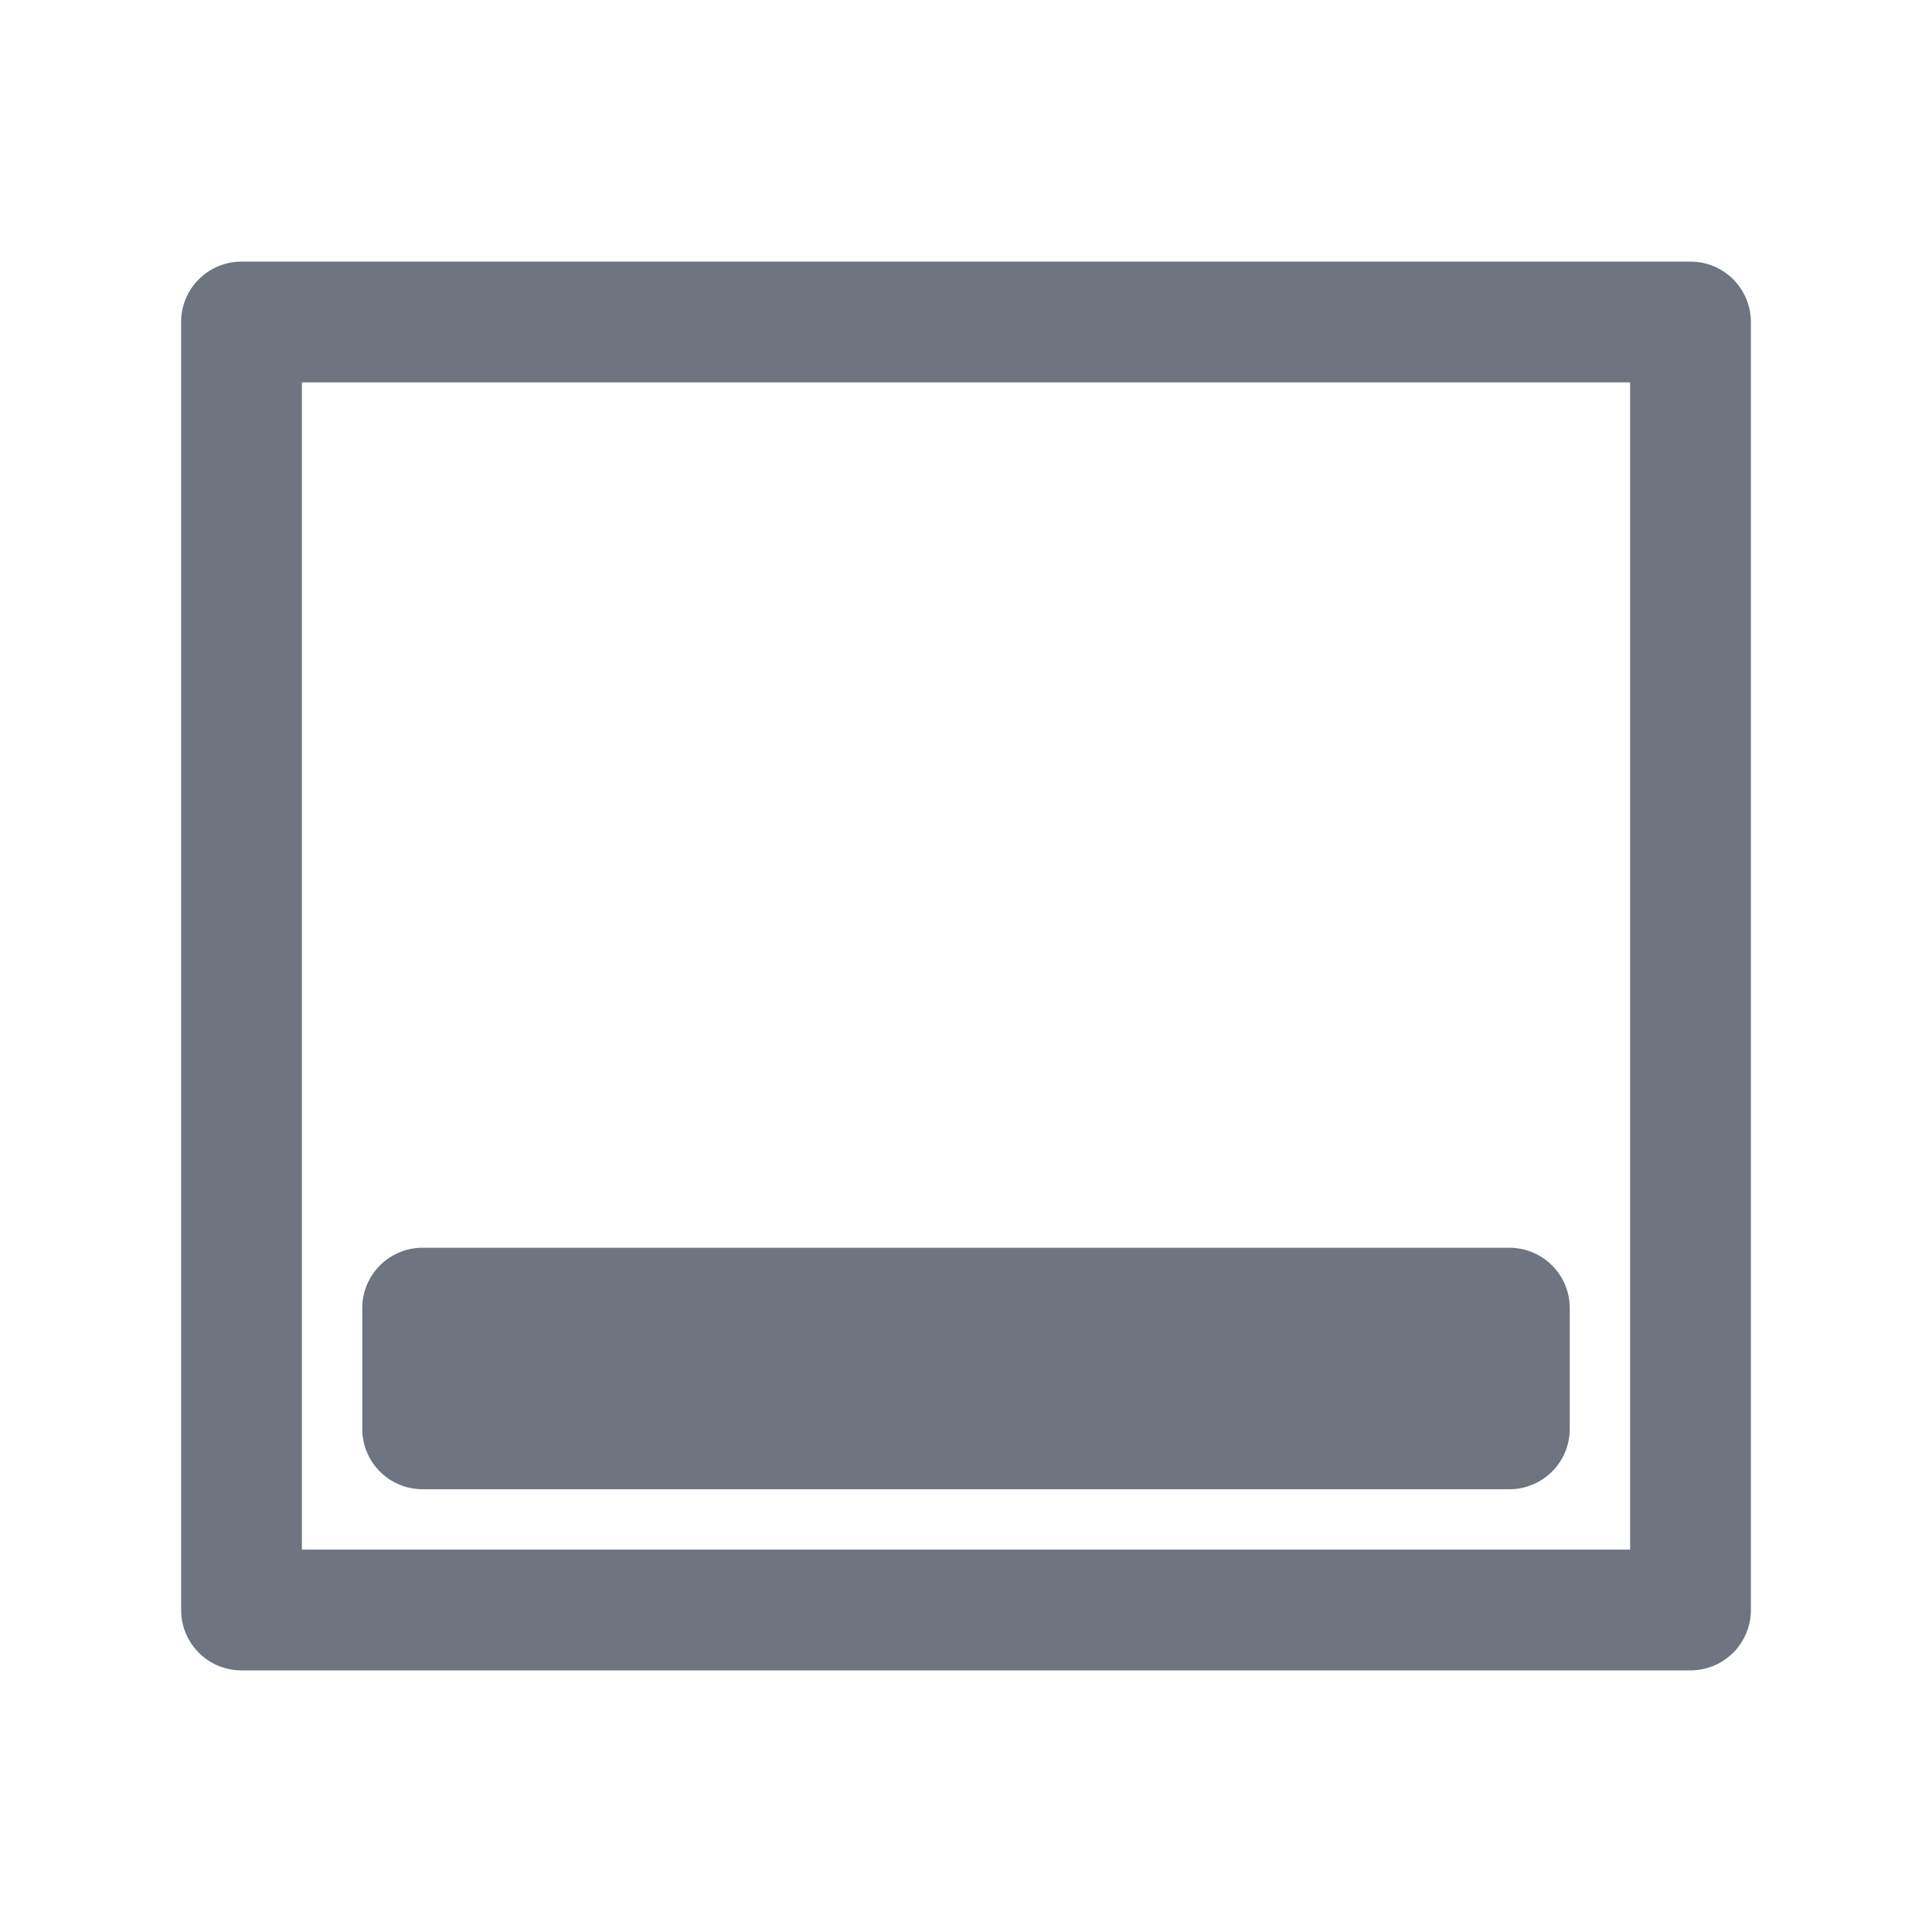 <svg width="24" height="24" fill="none" xmlns="http://www.w3.org/2000/svg"><path fill-rule="evenodd" clip-rule="evenodd" d="M3 3.25a.75.75 0 0 0-.75.75v16c0 .414.336.75.75.75h18a.75.75 0 0 0 .75-.75V4a.75.75 0 0 0-.75-.75H3Zm.75 16V4.75h16.5v14.5H3.75Zm.75-3a.75.75 0 0 1 .75-.75h13.5a.75.75 0 0 1 .75.75v1.5a.75.75 0 0 1-.75.75H5.25a.75.75 0 0 1-.75-.75v-1.5Z" fill="#6E7480"/></svg>